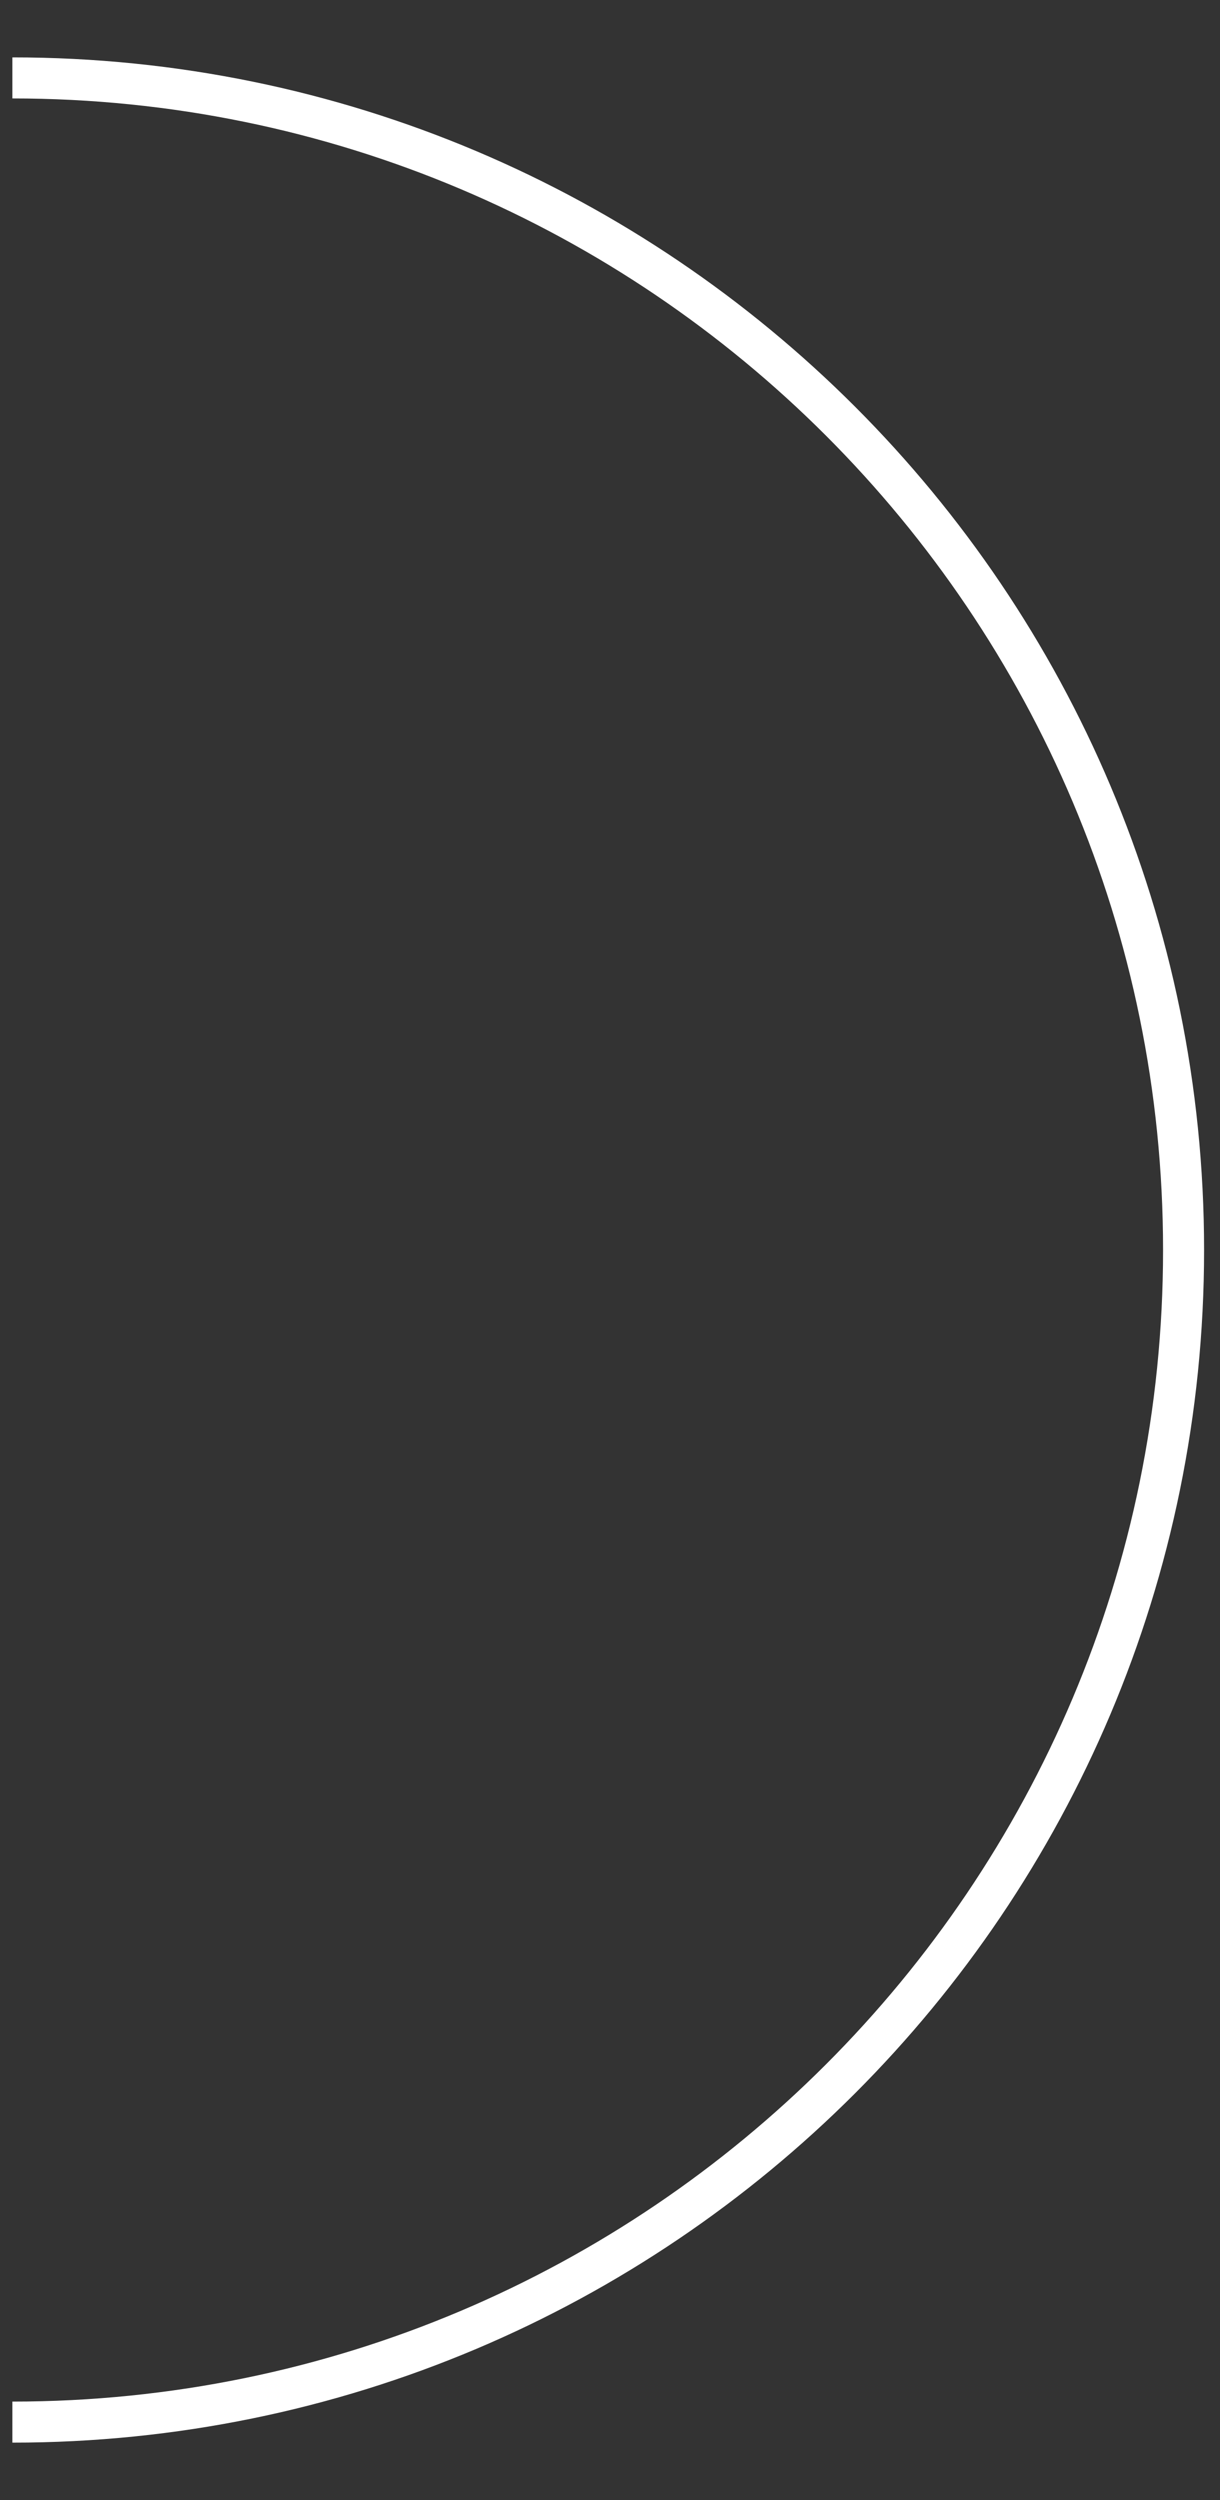 <svg width="21" height="43" viewBox="0 0 21 43" fill="none" xmlns="http://www.w3.org/2000/svg">
<rect x="0" y="0" width="21" height="43" fill="#333333" stroke="none"/>
<path d="M0.213 41.66C11.348 41.66 20.373 32.634 20.373 21.5C20.373 10.366 11.348 1.34 0.213 1.34" stroke="white" stroke-width="0.706"/>
</svg>

